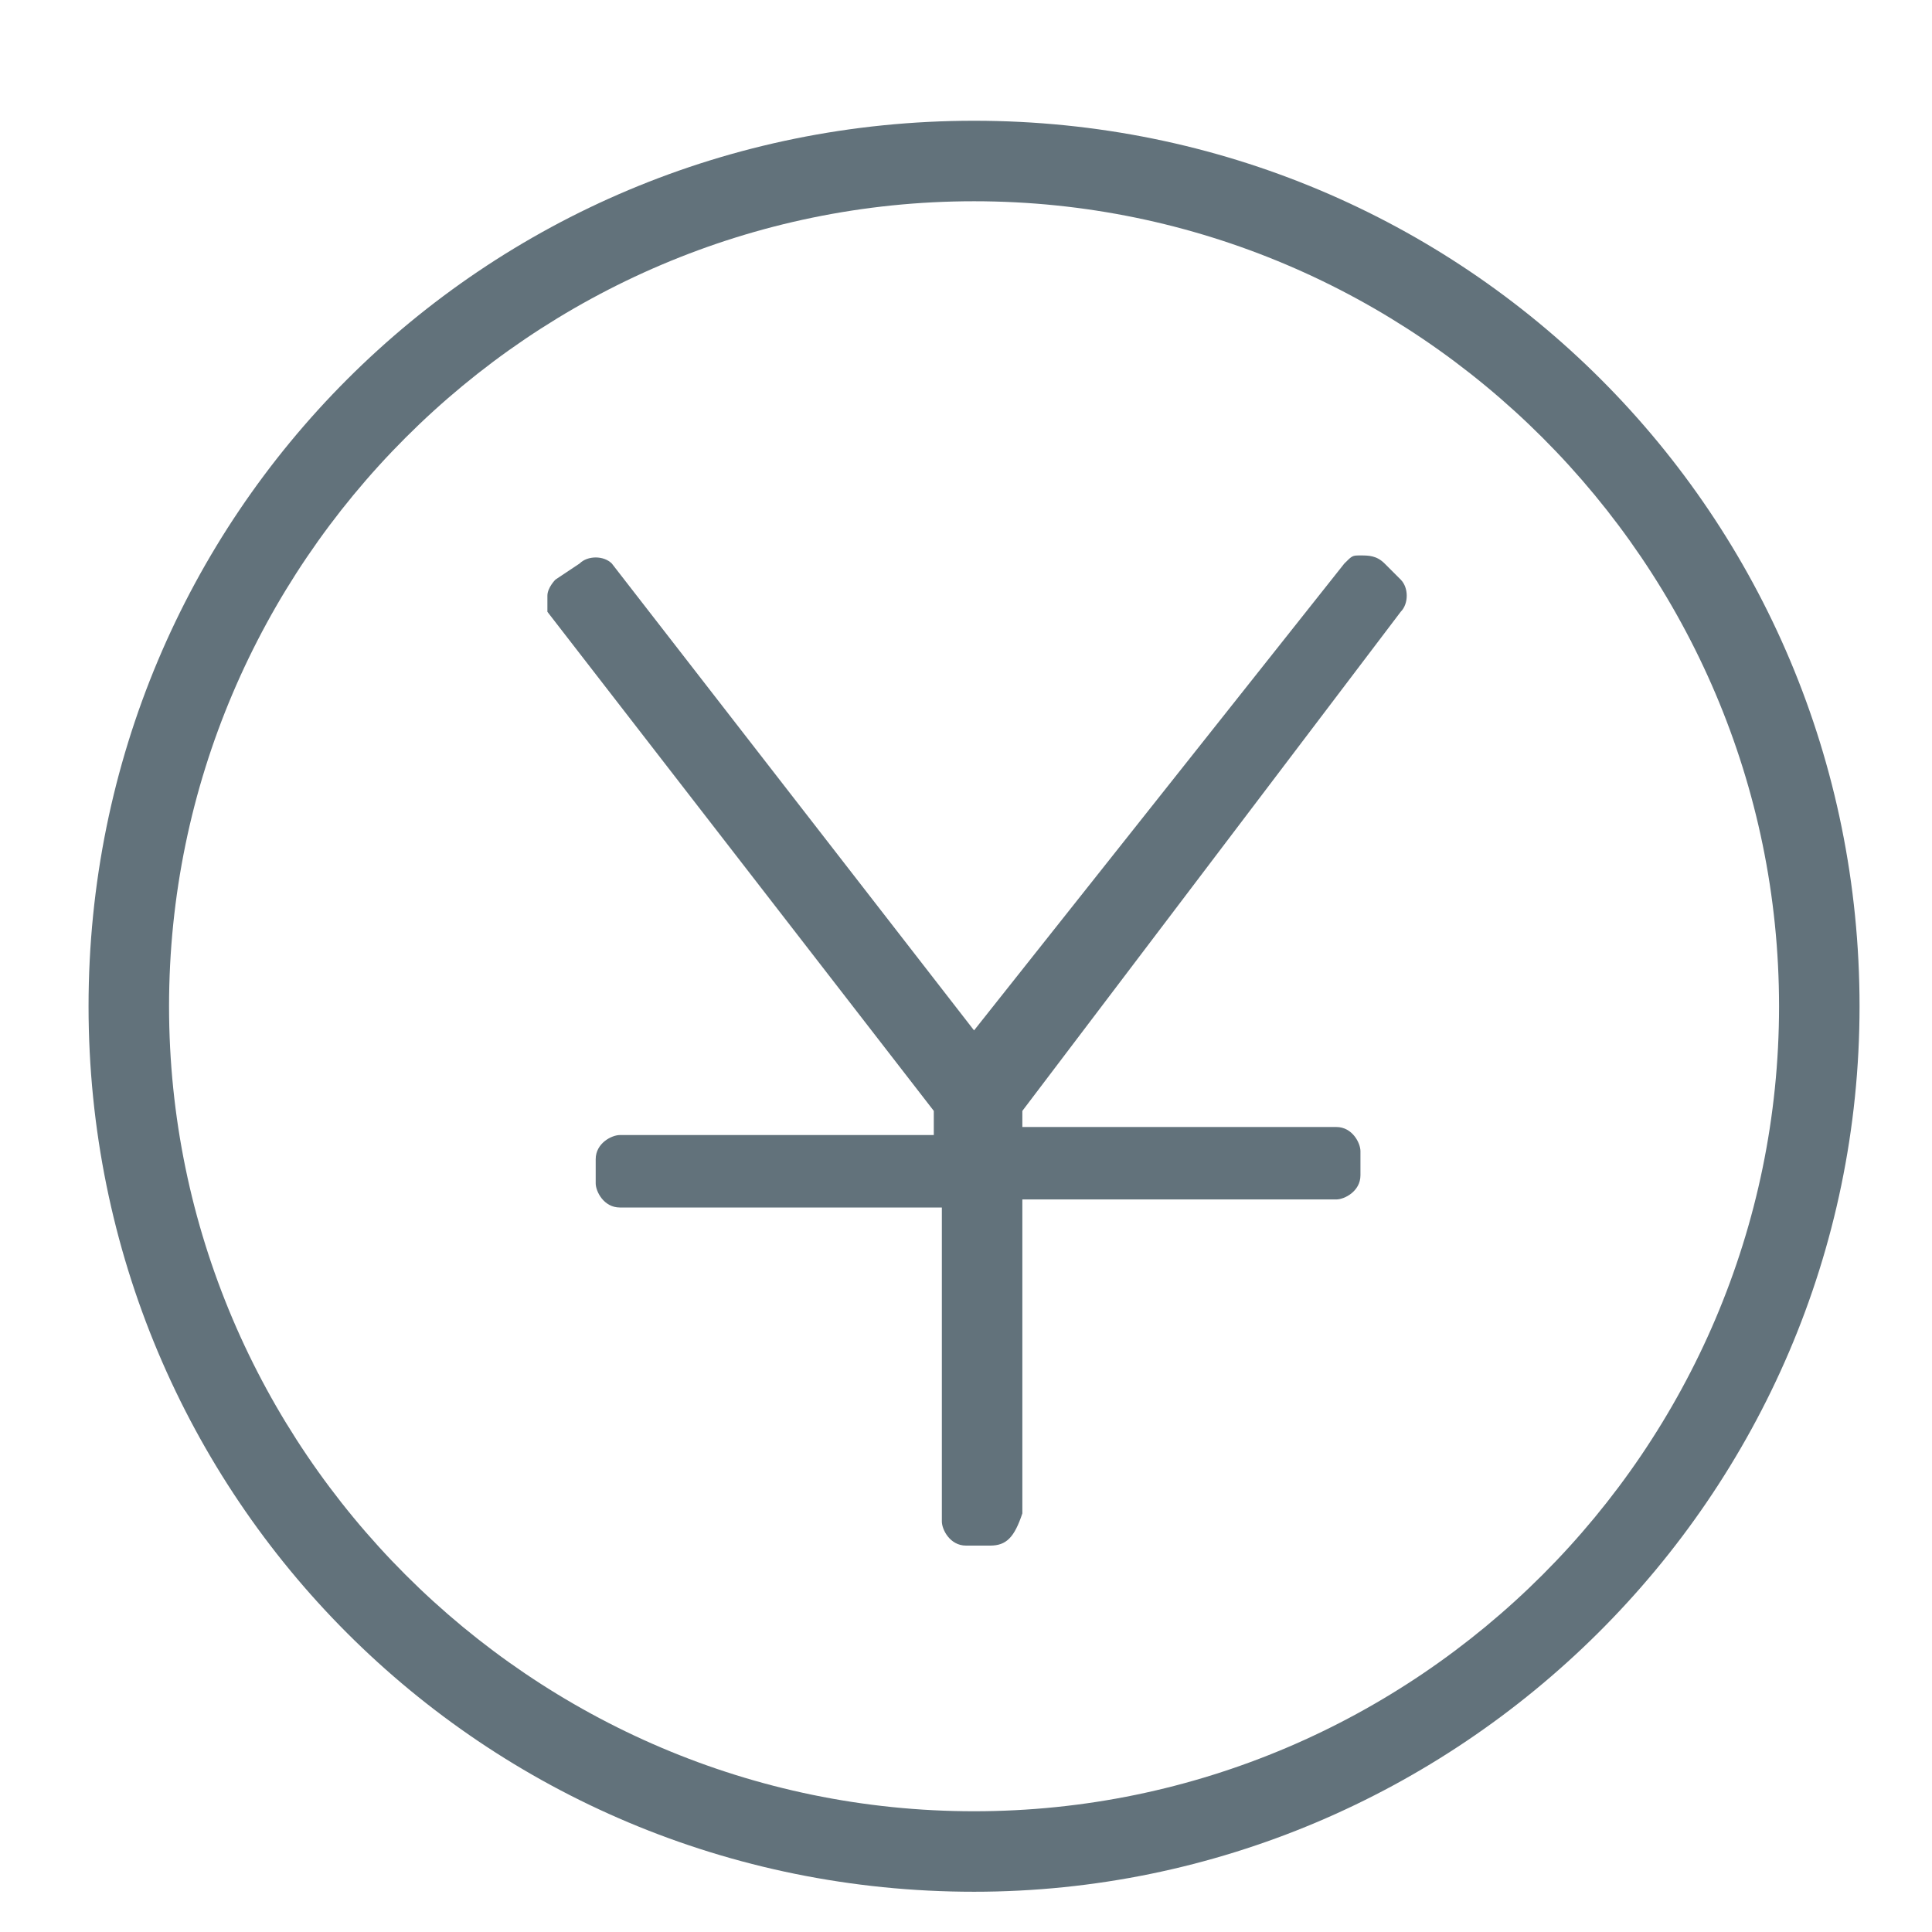 <?xml version="1.0" encoding="utf-8"?>
<!-- Generator: Adobe Illustrator 19.0.0, SVG Export Plug-In . SVG Version: 6.00 Build 0)  -->
<svg version="1.1" id="图层_1" xmlns="http://www.w3.org/2000/svg" xmlns:xlink="http://www.w3.org/1999/xlink" x="0px" y="0px"
	 viewBox="0 0 24 24" style="enable-background:new 0 0 24 24;" xml:space="preserve">
<style type="text/css">
	.st0{fill:#62727B;}
</style>
<g id="XMLID_2597_">
	<g id="XMLID_2623_">
		<path id="XMLID_2662_" class="st0" d="M12.1,23.5c-6.1,0-11-4.9-11-11s4.9-11,11-11s11,4.9,11,11S18.1,23.5,12.1,23.5z M12.1,2.5
			c-5.5,0-10,4.5-10,10s4.5,10,10,10s10-4.5,10-10S17.6,2.5,12.1,2.5z"/>
	</g>
	<g id="XMLID_2614_">
		<g id="XMLID_2617_">
			<g id="XMLID_2624_">
				<path id="XMLID_2687_" class="st0" d="M12.3,19.2H12c-0.2,0-0.3-0.2-0.3-0.3V15H7.7c-0.2,0-0.3-0.2-0.3-0.3v-0.3
					c0-0.2,0.2-0.3,0.3-0.3h3.9v-0.3L6.8,7.6C6.8,7.6,6.8,7.5,6.8,7.4c0-0.1,0.1-0.2,0.1-0.2L7.2,7C7.3,6.9,7.5,6.9,7.6,7l4.5,5.8
					L16.7,7c0.1-0.1,0.1-0.1,0.2-0.1c0.1,0,0.2,0,0.3,0.1l0.2,0.2c0.1,0.1,0.1,0.3,0,0.4l-4.7,6.2V14h3.9c0.2,0,0.3,0.2,0.3,0.3v0.3
					c0,0.2-0.2,0.3-0.3,0.3h-3.9v3.9C12.6,19.1,12.5,19.2,12.3,19.2z"/>
			</g>
		</g>
	</g>
</g>
</svg>
